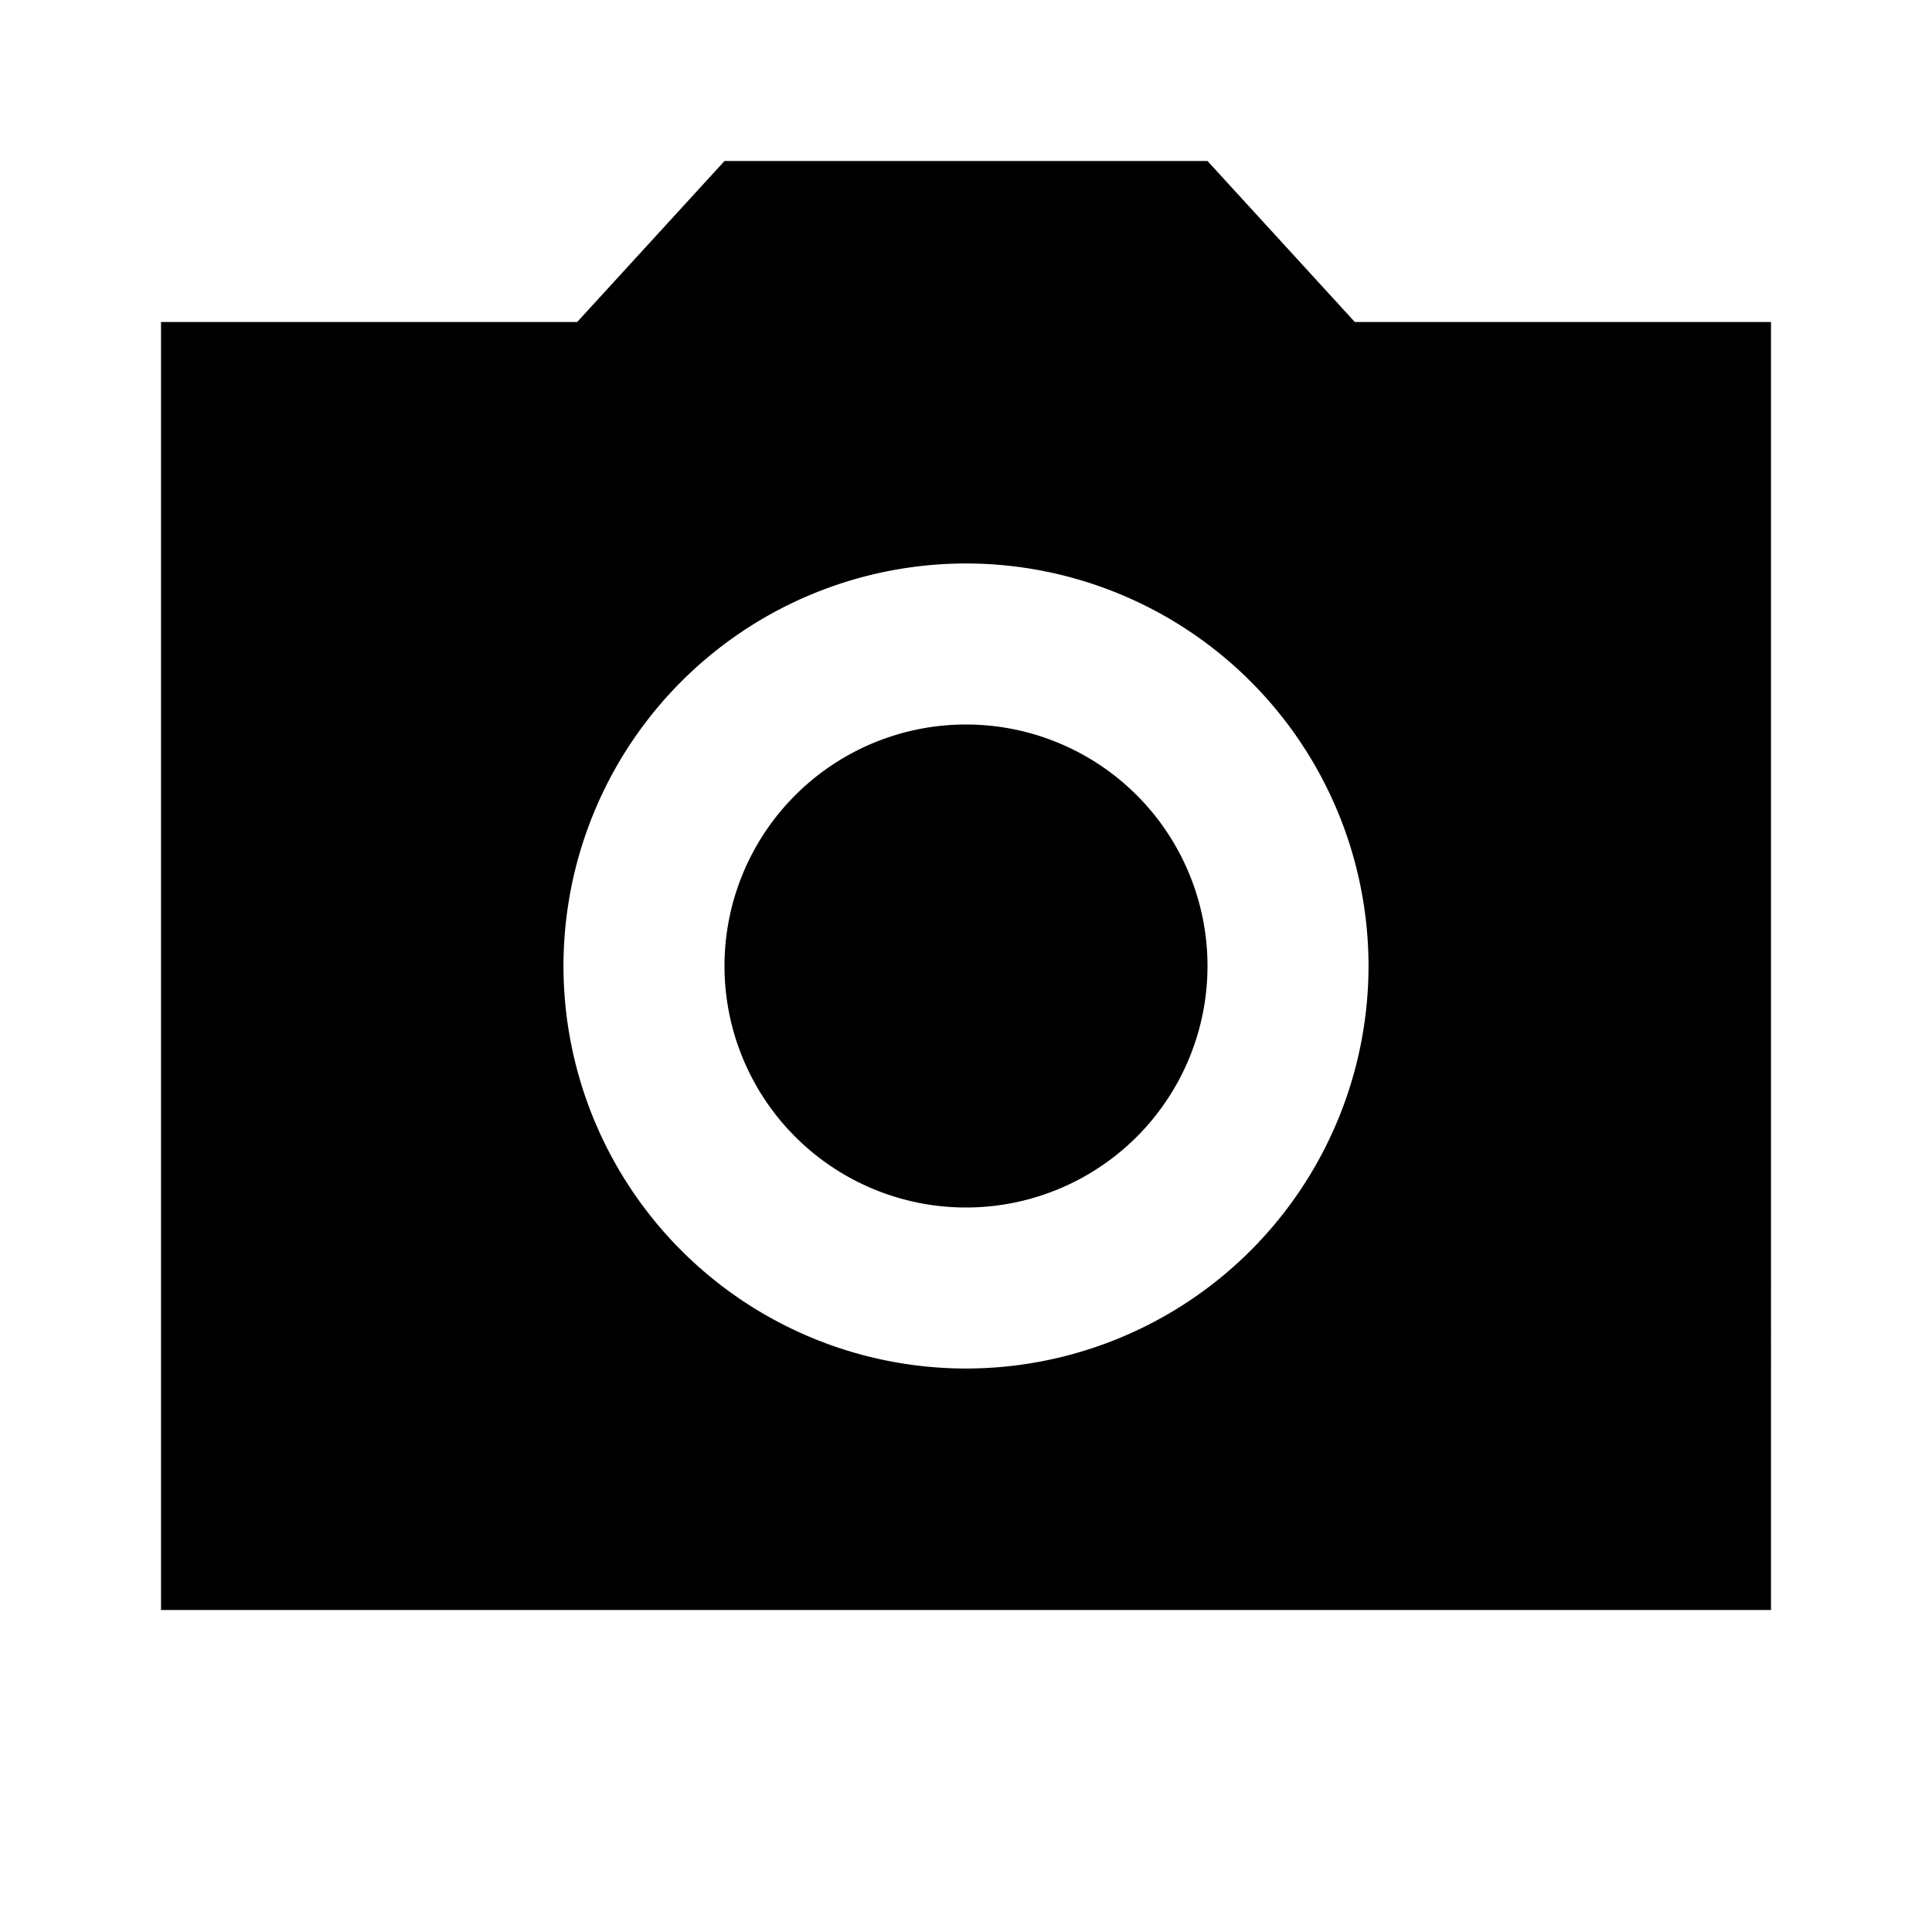 <svg viewBox="0 0 41 41" xmlns="http://www.w3.org/2000/svg" xmlns:xlink="http://www.w3.org/1999/xlink">
  <path d="M20.5 25.625a5.125 5.125 0 1 0 0-10.25 5.125 5.125 0 0 0 0 10.25z"/>
  <path d="M15.375 3.417l-3.126 3.416H3.417v27.334h34.166V6.833h-8.832l-3.126-3.416h-10.25zM20.5 29.042a8.545 8.545 0 0 1-8.542-8.542 8.545 8.545 0 0 1 8.542-8.542 8.545 8.545 0 0 1 8.542 8.542 8.545 8.545 0 0 1-8.542 8.542z"/>
</svg>
